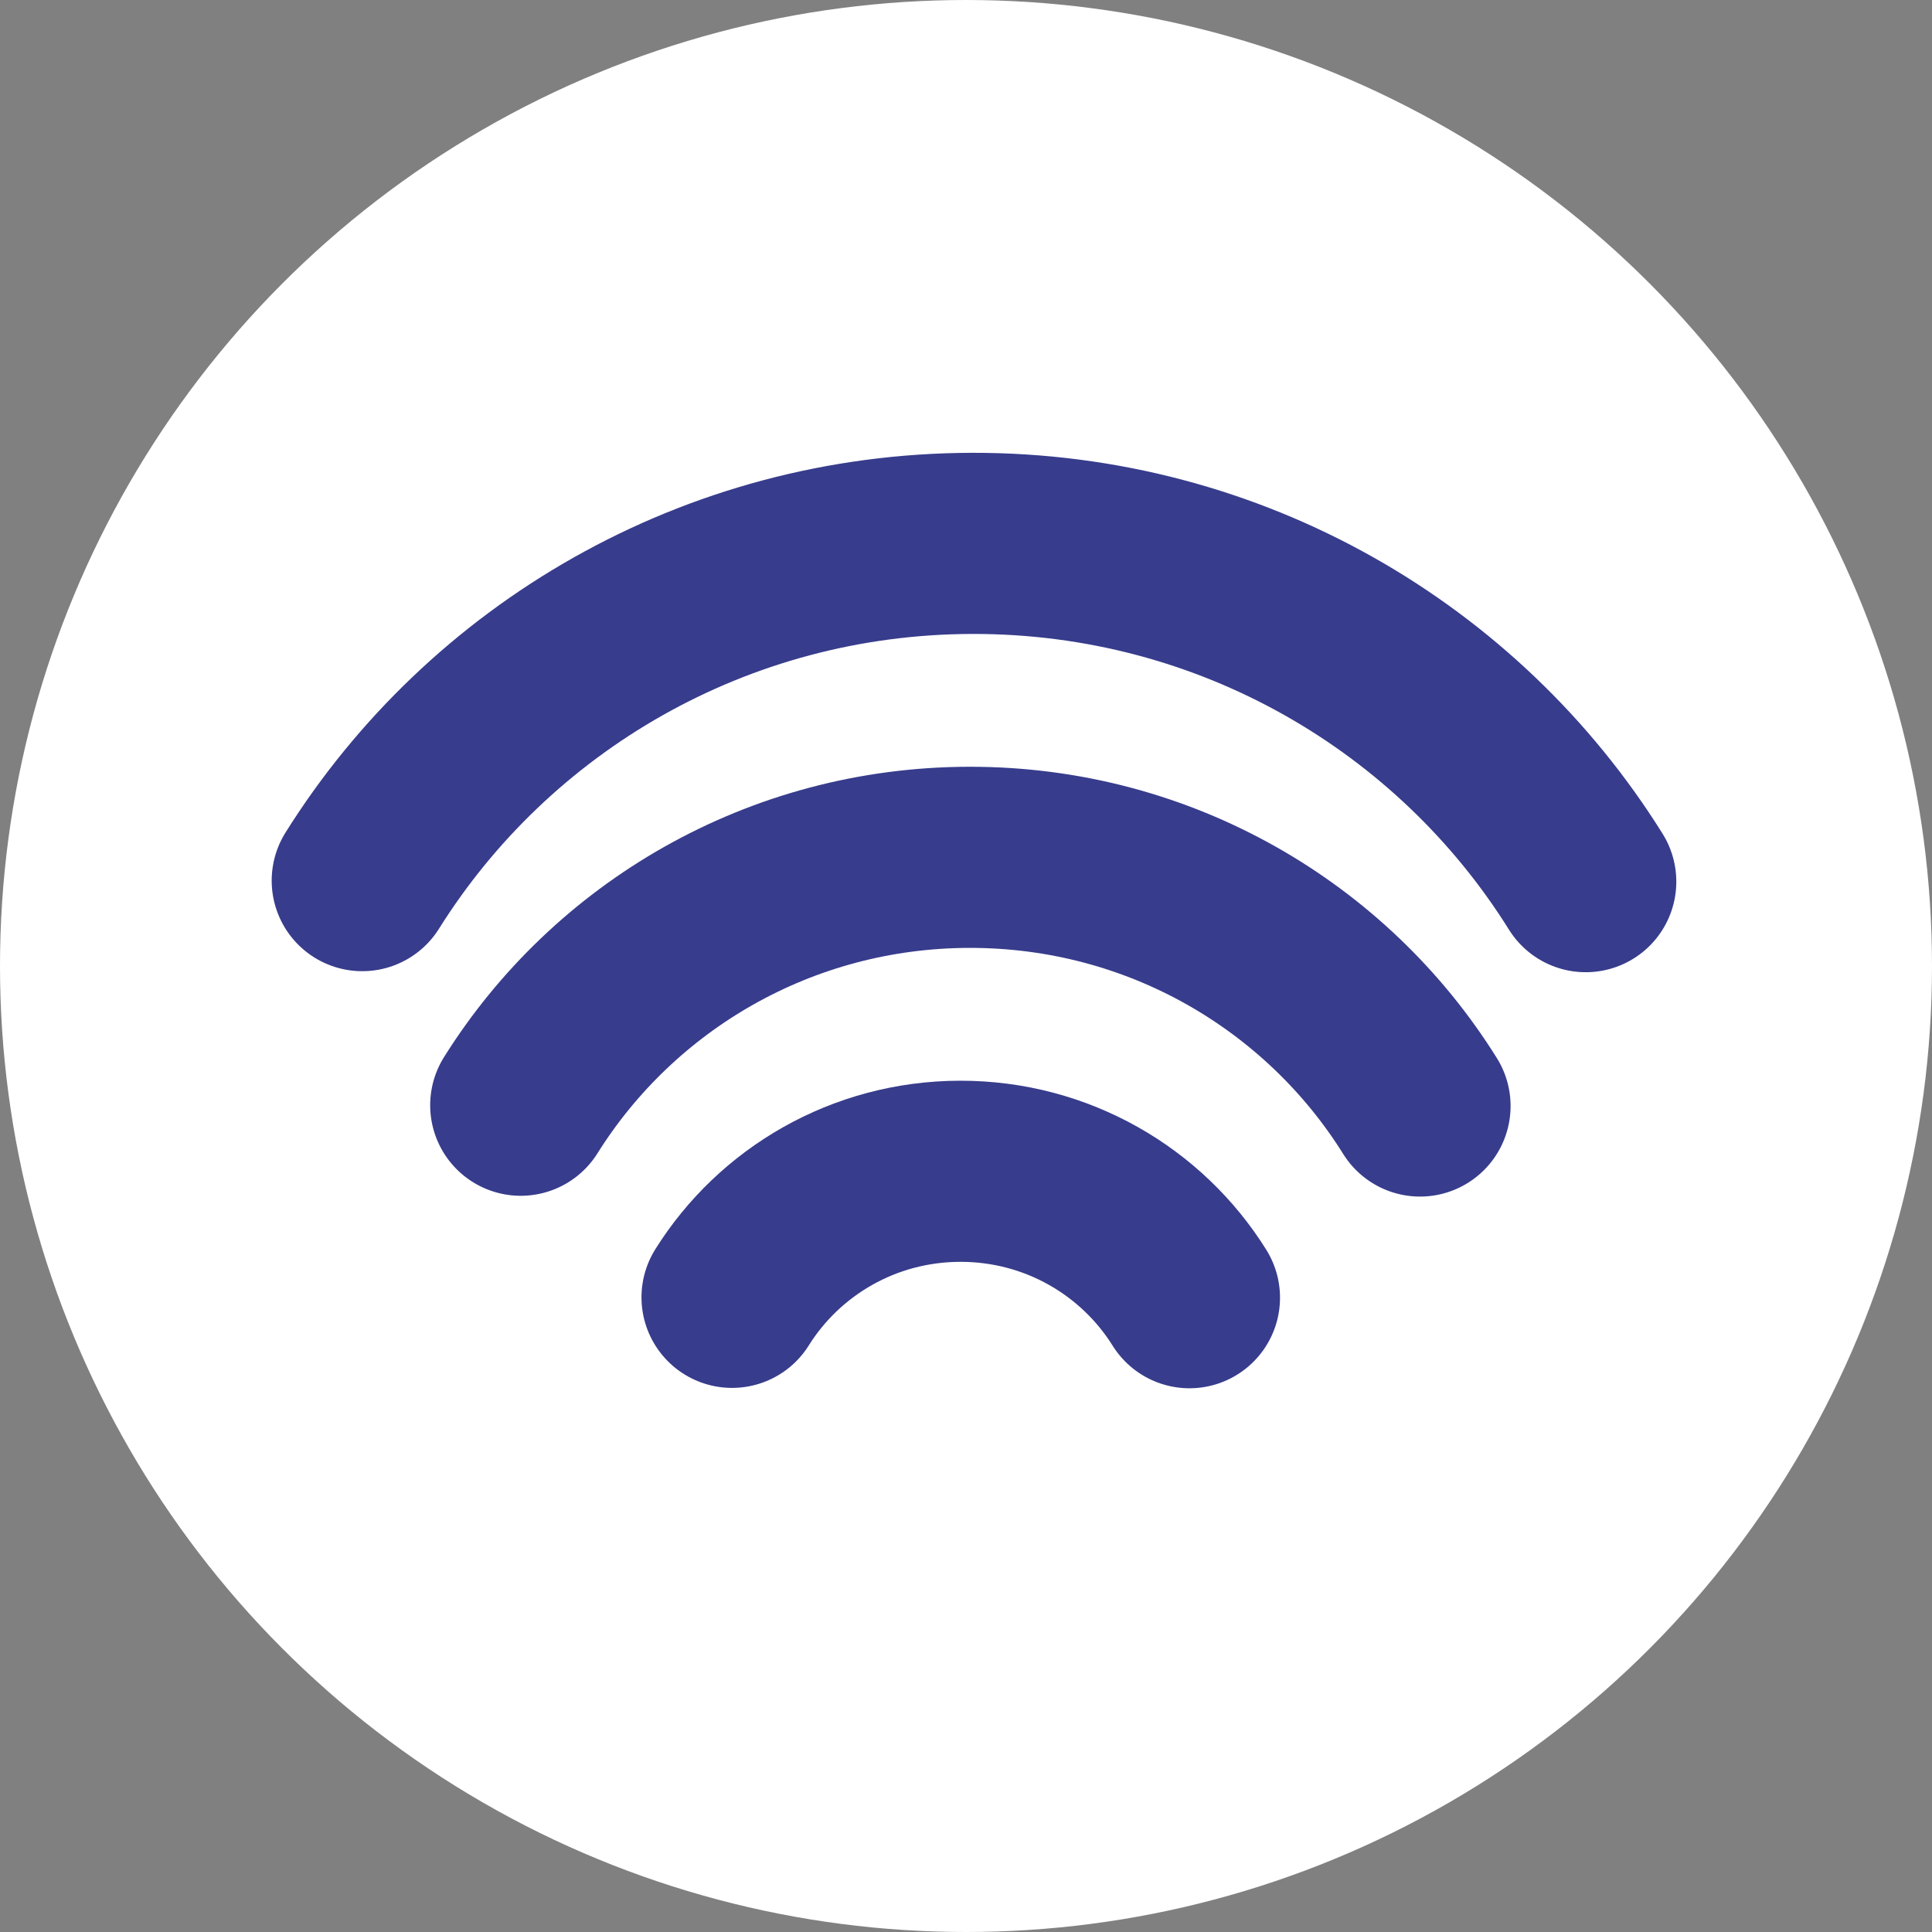 <?xml version="1.0" encoding="UTF-8"?>
<svg width="32px" height="32px" viewBox="0 0 32 32" version="1.1" xmlns="http://www.w3.org/2000/svg" xmlns:xlink="http://www.w3.org/1999/xlink">
    <rect x="0" y="0" width="32" height="32" fill="#808080" stroke="none"/>
    <!-- Generator: Sketch 50.2 (55047) - http://www.bohemiancoding.com/sketch -->
    <title>FilterIoTNegative</title>
    <desc>Created with Sketch.</desc>
    <defs></defs>
    <g id="FilterIoTNegative" stroke="none" stroke-width="1" fill="none" fill-rule="evenodd">
        <circle id="Oval" fill="#FFFFFF" cx="16" cy="16" r="16"></circle>
        <g id="IoT-Blue" transform="translate(6, 9)" stroke="#373C8C" stroke-linecap="round">
            <g id="Page-1">
                <path d="M0,5.586 C2.096,2.24 5.836,0.008 10.104,2.24151349e-05 C14.396,-0.008 18.163,2.234 20.265,5.603" id="Stroke-1" stroke-width="3"></path>
                <path d="M2.625,9.306 C4.166,6.846 6.914,5.206 10.052,5.2 C13.207,5.194 15.975,6.842 17.52,9.319" id="Stroke-3" stroke-width="3"></path>
                <path d="M6.125,12.488 C6.908,11.237 8.306,10.403 9.902,10.4 C11.507,10.397 12.915,11.235 13.701,12.494" id="Stroke-5" stroke-width="3"></path>
            </g>
        </g>
    </g>
</svg>